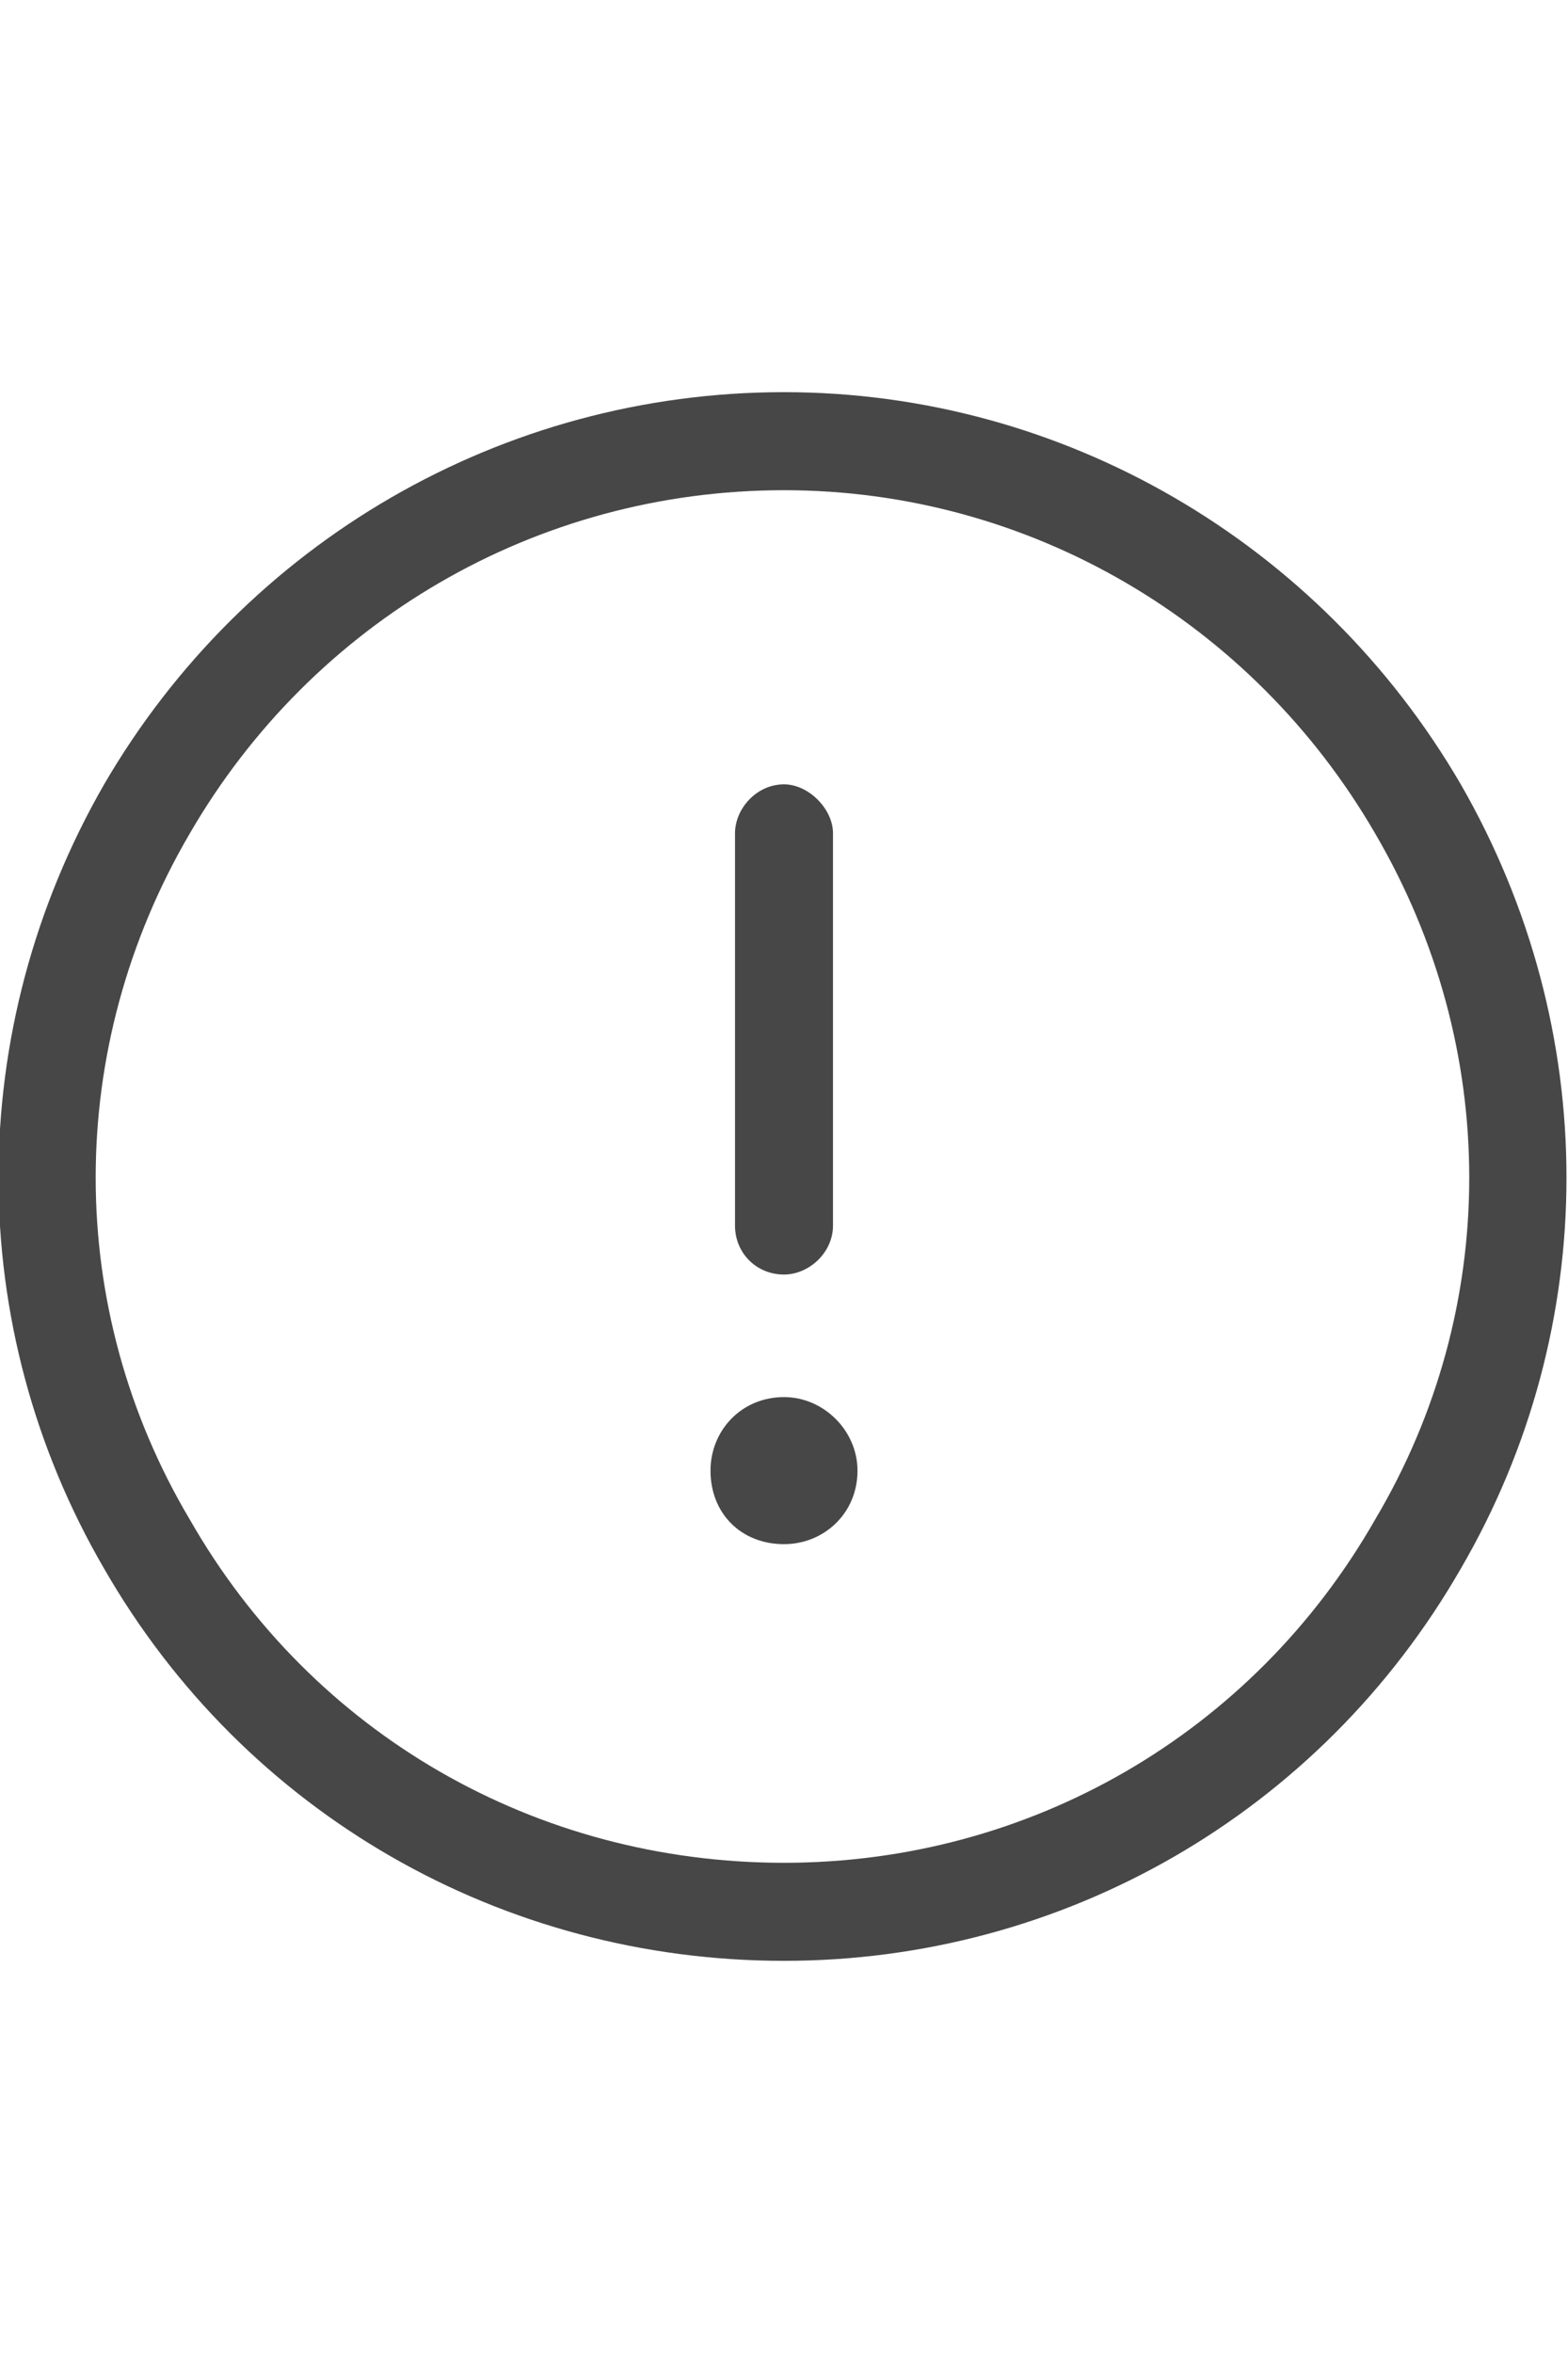 <svg width="24" height="36" viewBox="0 0 24 36" fill="none" xmlns="http://www.w3.org/2000/svg">
<g id="label-paired / xl / circle-exclamation-xl / regular" clip-path="url(#clip0_2556_19488)">
<path id="icon" d="M12 7.5C8.203 7.5 4.781 9.516 2.906 12.75C0.984 16.031 0.984 20.016 2.906 23.25C4.781 26.531 8.203 28.5 12 28.5C15.75 28.5 19.172 26.531 21.047 23.25C22.969 20.016 22.969 16.031 21.047 12.75C19.172 9.516 15.75 7.5 12 7.5ZM12 30C7.688 30 3.75 27.75 1.594 24C-0.562 20.297 -0.562 15.75 1.594 12C3.75 8.297 7.688 6 12 6C16.266 6 20.203 8.297 22.359 12C24.516 15.75 24.516 20.297 22.359 24C20.203 27.75 16.266 30 12 30ZM12 12C12.375 12 12.75 12.375 12.75 12.75V18.75C12.75 19.172 12.375 19.5 12 19.5C11.578 19.5 11.25 19.172 11.25 18.75V12.75C11.25 12.375 11.578 12 12 12ZM13.125 22.5C13.125 23.156 12.609 23.625 12 23.625C11.344 23.625 10.875 23.156 10.875 22.5C10.875 21.891 11.344 21.375 12 21.375C12.609 21.375 13.125 21.891 13.125 22.5Z" fill="black" fill-opacity="0.72"/>
</g>
<defs>
<clipPath id="clip0_2556_19488">
<rect width="24" height="36" fill="white"/>
</clipPath>
</defs>
</svg>
